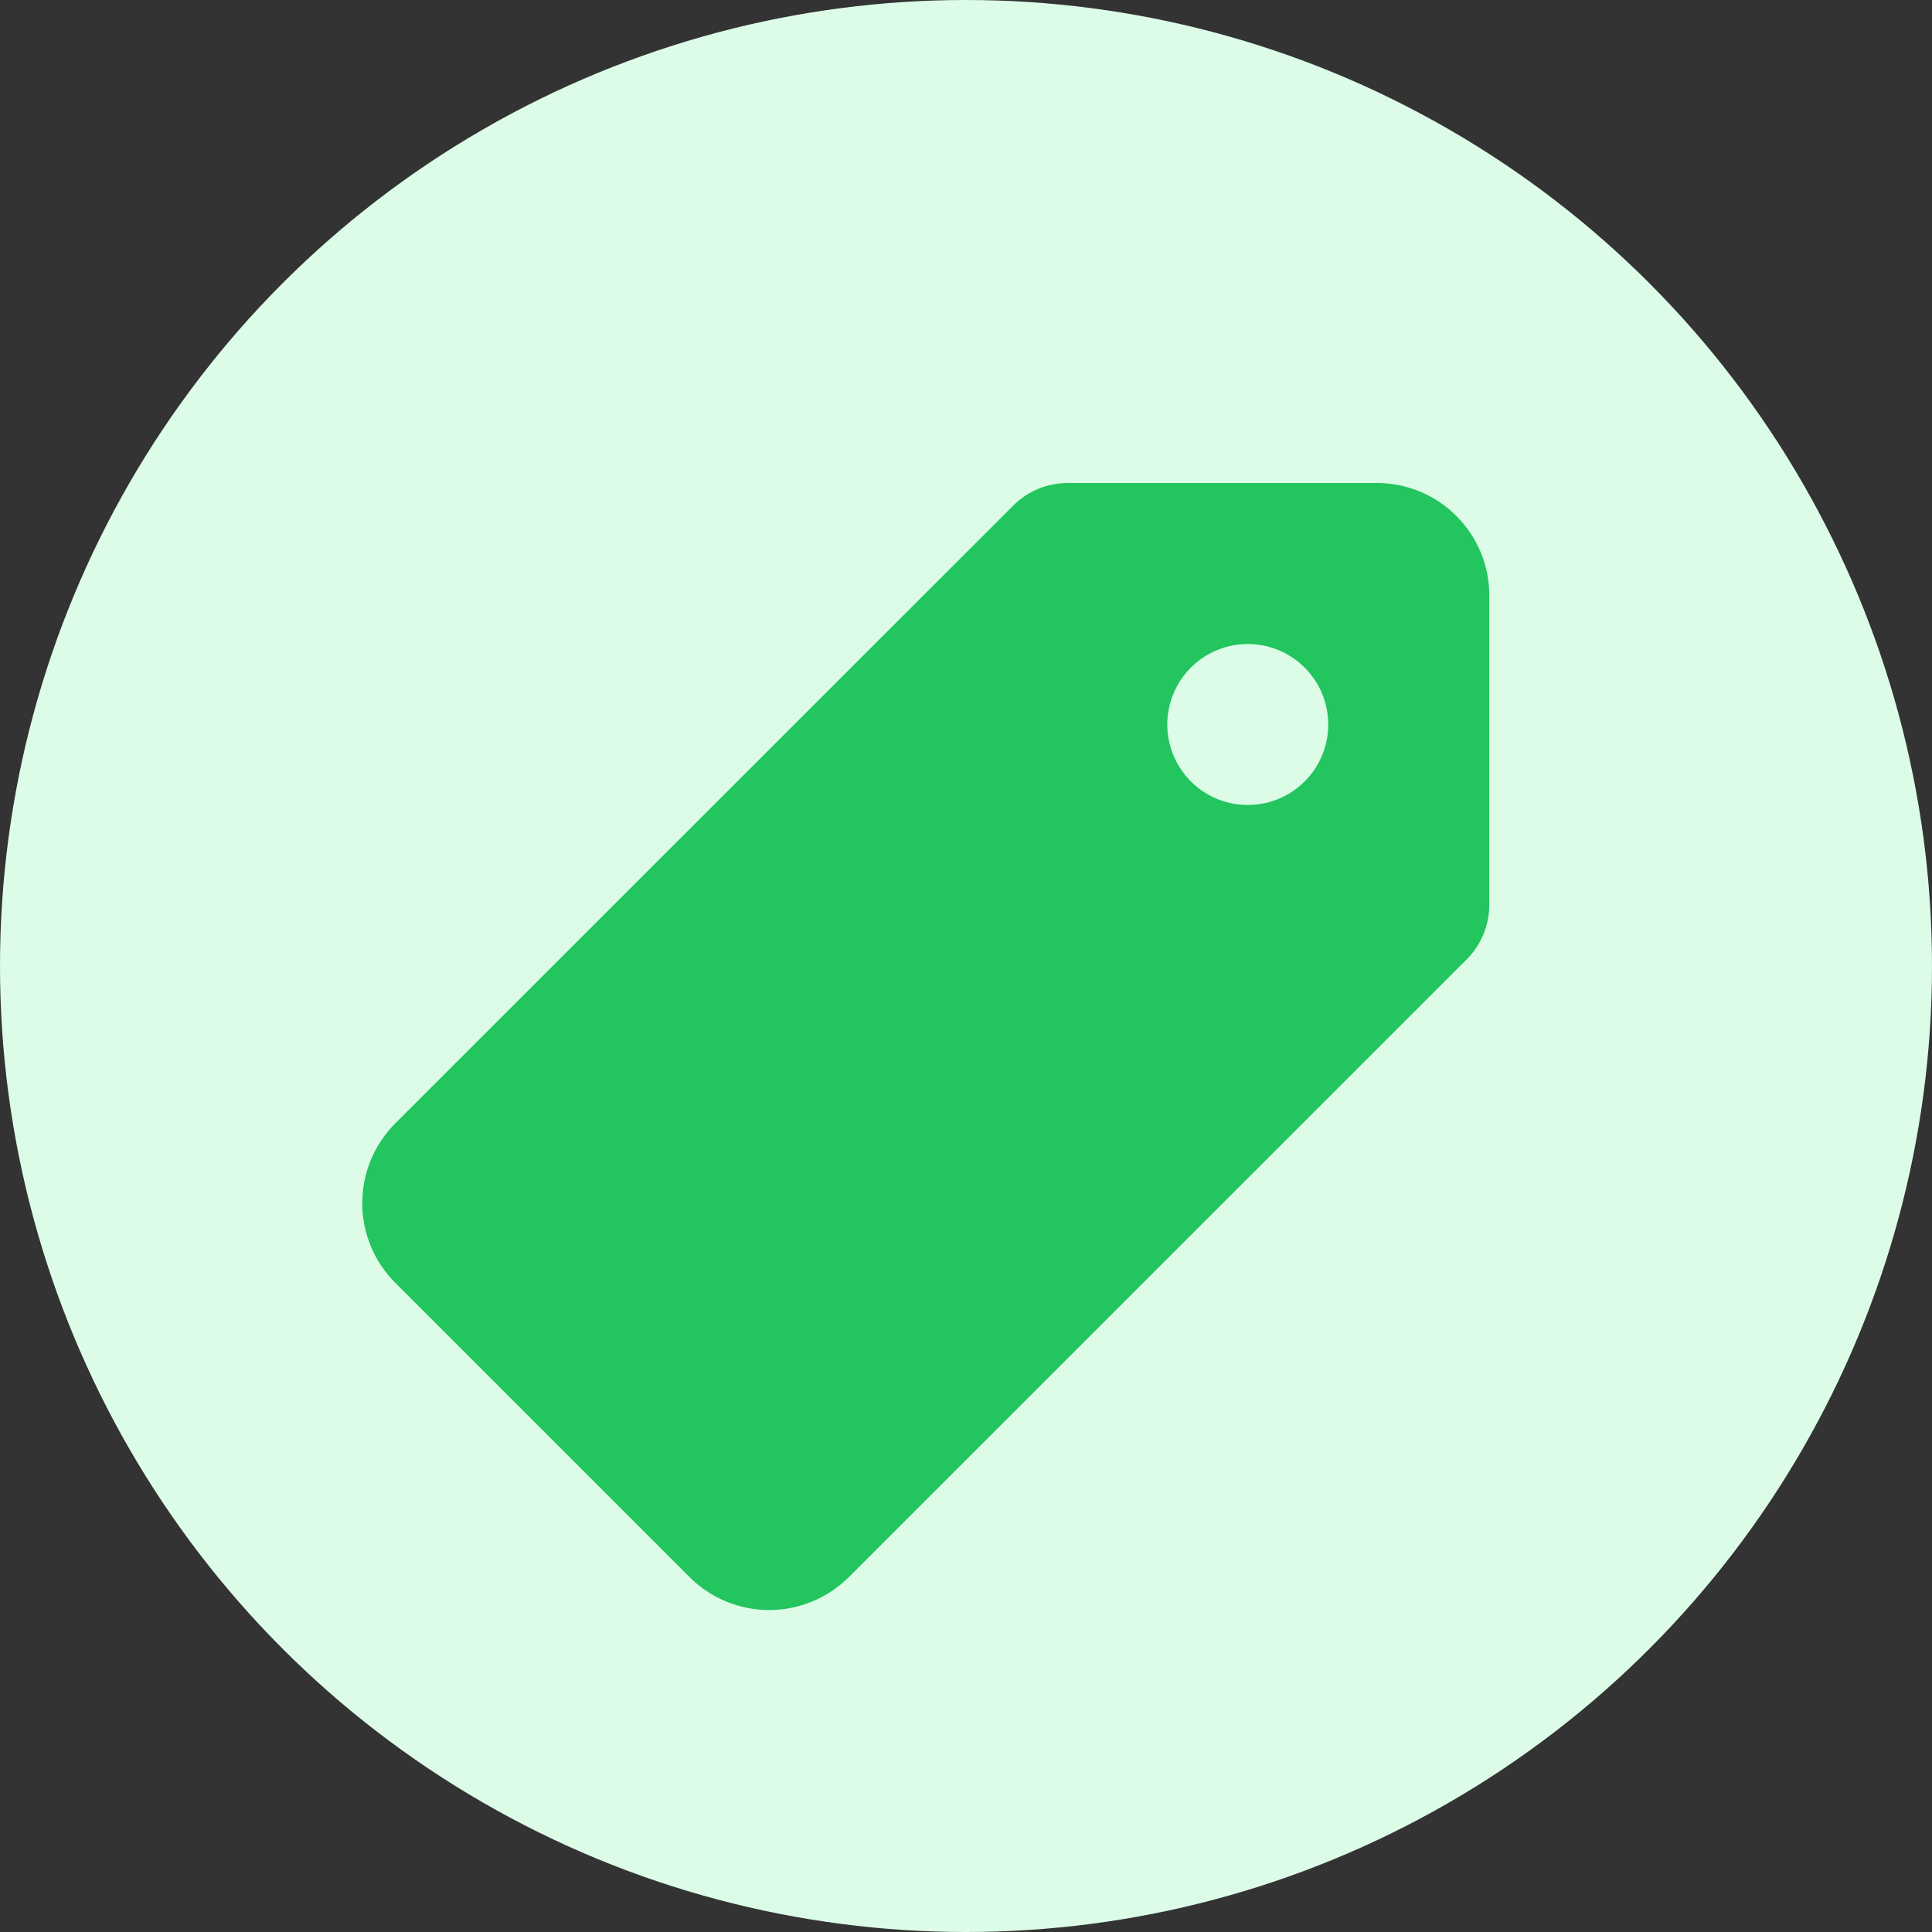 <svg width="48" height="48" viewBox="0 0 48 48" fill="none" xmlns="http://www.w3.org/2000/svg">
<rect x="0" y="0" width="48" height="48" fill="#333333" stroke="none"/>
<circle cx="24" cy="24" r="24" fill="#DCFCE7"/>
<path d="M36.188 12.825C35.929 12.563 35.62 12.355 35.28 12.213C34.94 12.072 34.575 11.999 34.206 12H26.523C26.019 12.001 25.535 12.201 25.178 12.556L9.818 27.912C9.294 28.437 9 29.149 9 29.891C9 30.633 9.294 31.344 9.818 31.869L17.131 39.182C17.656 39.706 18.368 40.001 19.11 40.001C19.852 40.001 20.564 39.706 21.09 39.182L36.443 23.832C36.799 23.475 36.999 22.992 37 22.488V14.8C37.003 14.433 36.932 14.07 36.792 13.731C36.653 13.392 36.447 13.084 36.188 12.825ZM31 20C30.605 20 30.218 19.883 29.889 19.663C29.56 19.443 29.304 19.131 29.153 18.765C29.001 18.4 28.962 17.998 29.039 17.61C29.116 17.222 29.306 16.866 29.586 16.586C29.866 16.306 30.222 16.116 30.61 16.038C30.998 15.961 31.4 16.001 31.766 16.152C32.131 16.304 32.444 16.56 32.663 16.889C32.883 17.218 33 17.604 33 18C33 18.53 32.79 19.039 32.414 19.414C32.039 19.789 31.531 20 31 20Z" fill="#22C55E"/>
</svg>
